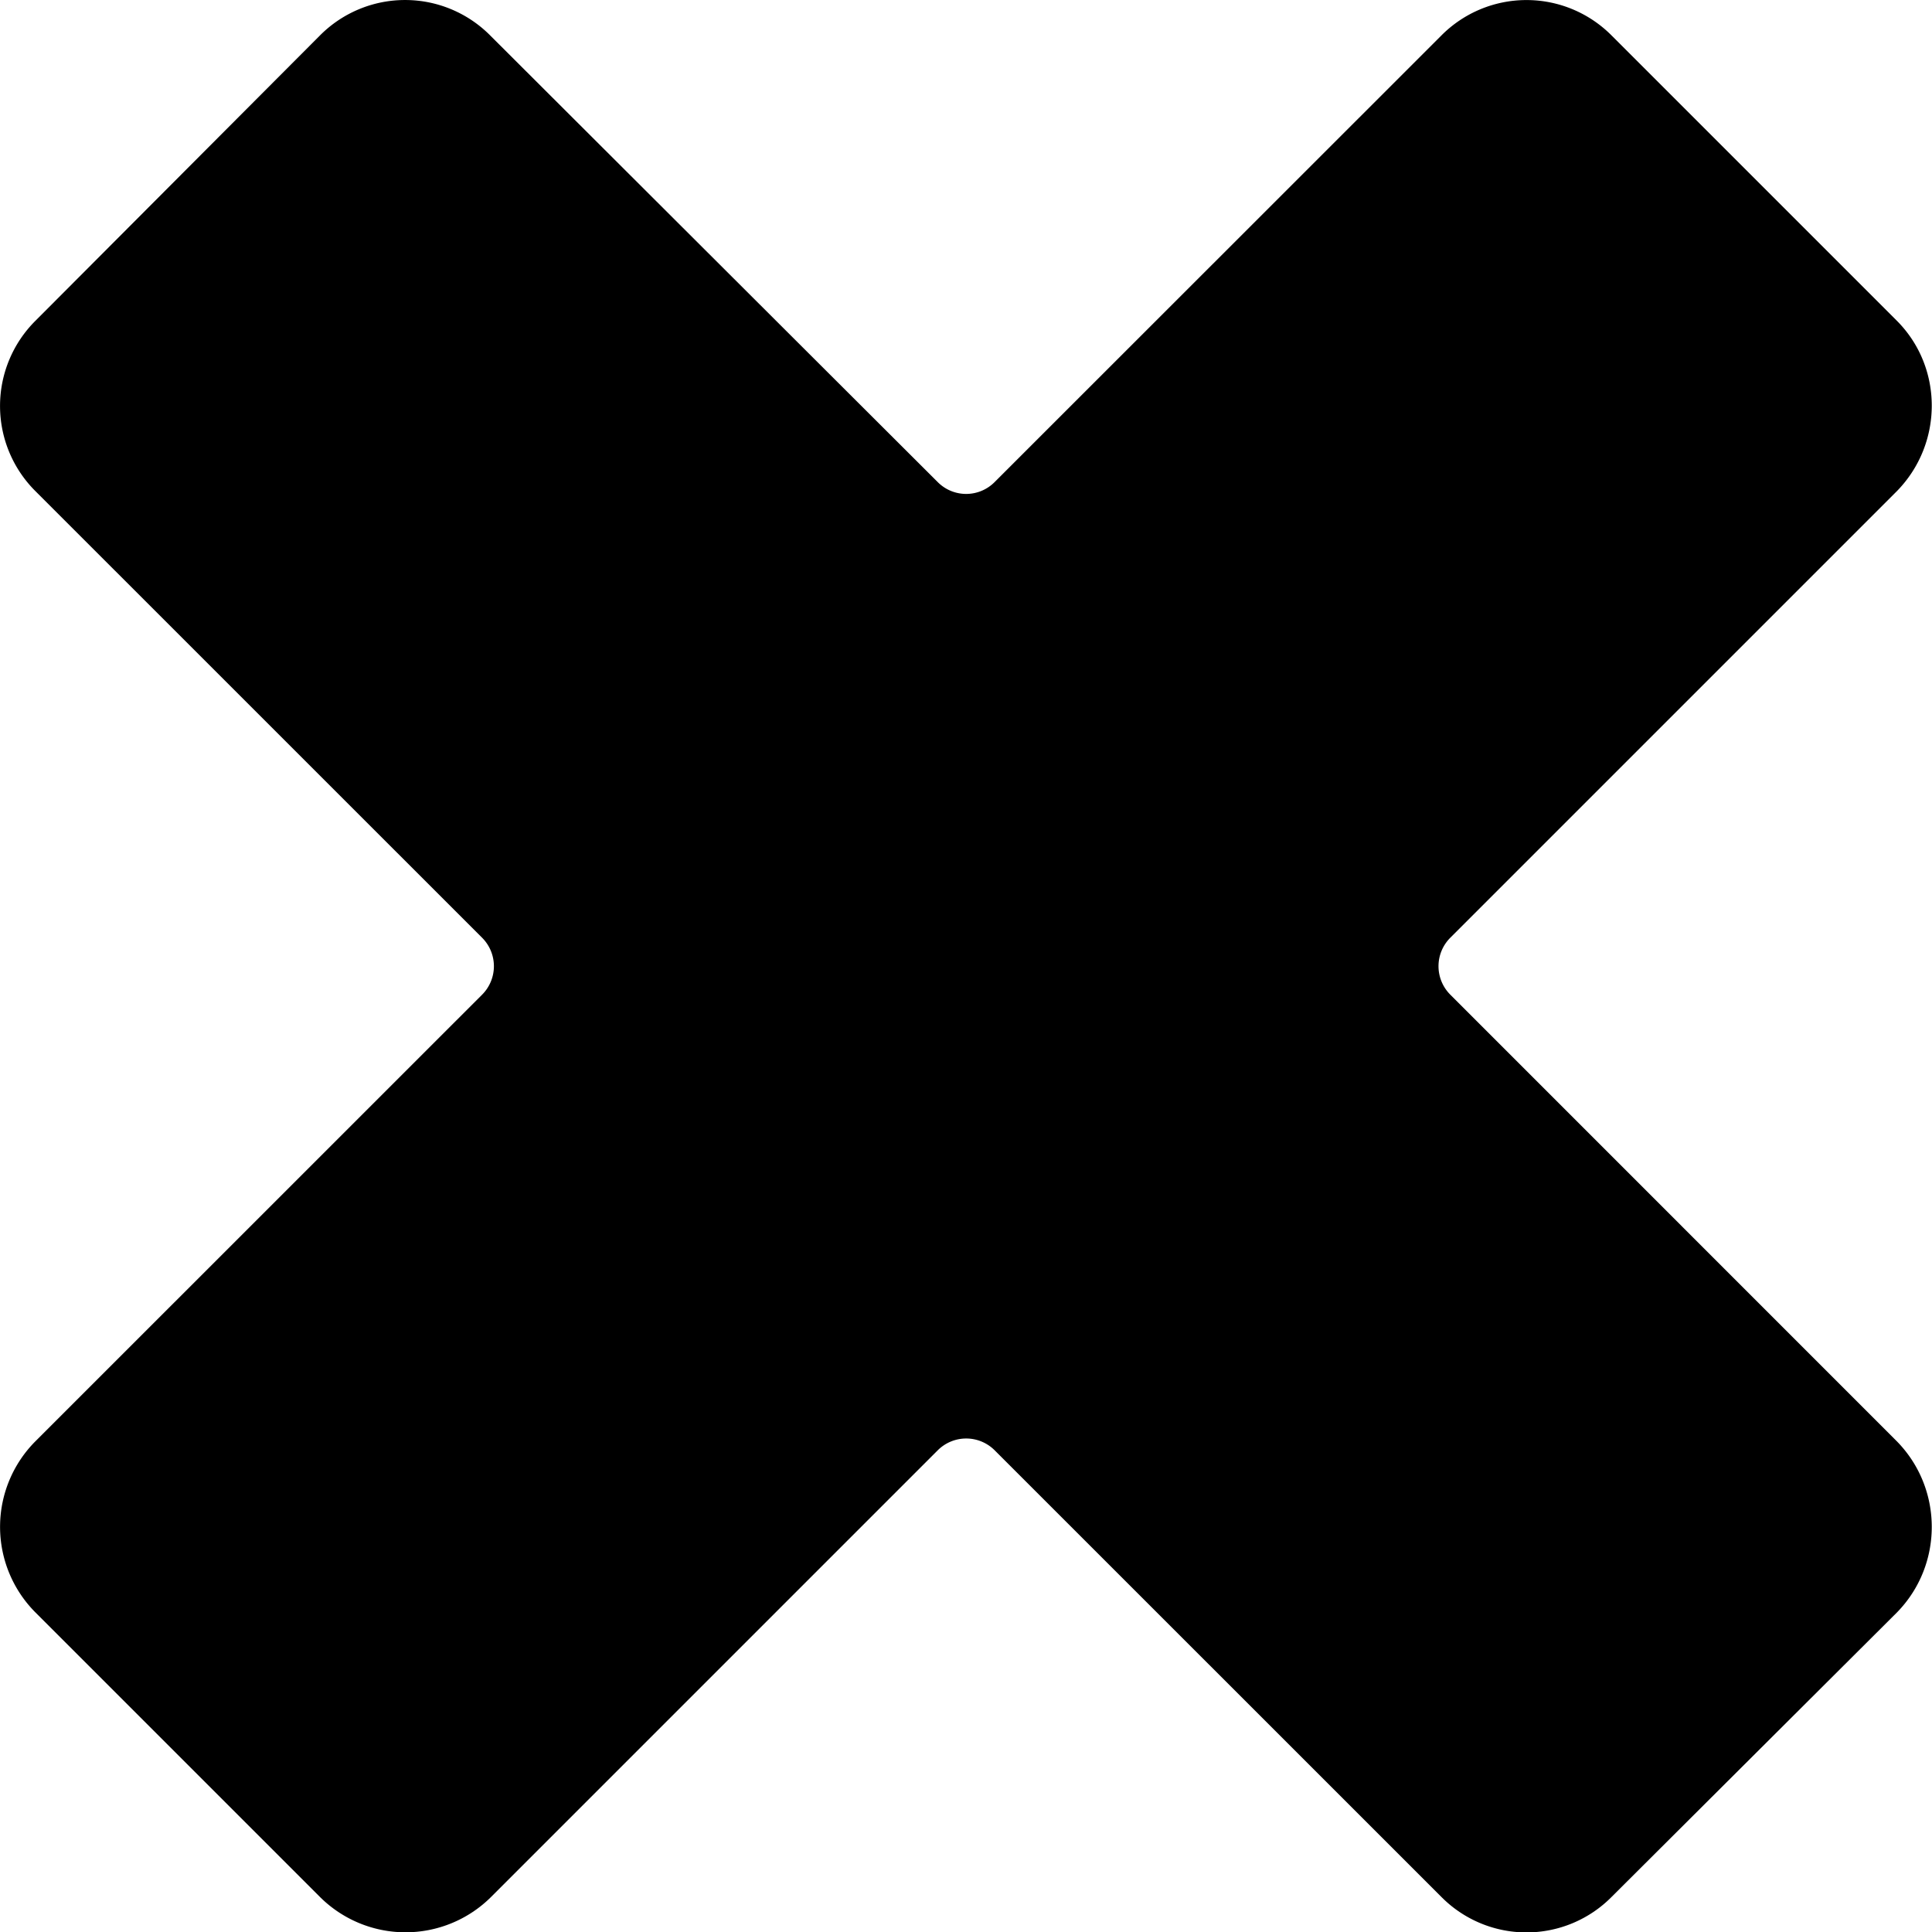 <svg width="24" height="24" viewBox="0 0 24 24" xmlns="http://www.w3.org/2000/svg"><path d="M23.562 17.903c.58.59.58 1.54 0 2.13l-3.54 3.529a1.488 1.488 0 0 1-2.119 0l-5.547-5.546a.5.5 0 0 0-.707 0l-5.546 5.546a1.506 1.506 0 0 1-2.131 0l-3.53-3.53a1.506 1.506 0 0 1 0-2.13l5.547-5.546a.5.5 0 0 0 0-.707L.442 6.103a1.493 1.493 0 0 1 0-2.12l3.53-3.54a1.49 1.49 0 0 1 2.12 0l5.557 5.546a.498.498 0 0 0 .706 0L17.903.443a1.49 1.49 0 0 1 2.119 0l3.54 3.54c.58.58.58 1.529 0 2.12l-5.546 5.546a.5.5 0 0 0 0 .707l5.546 5.547z"/></svg>